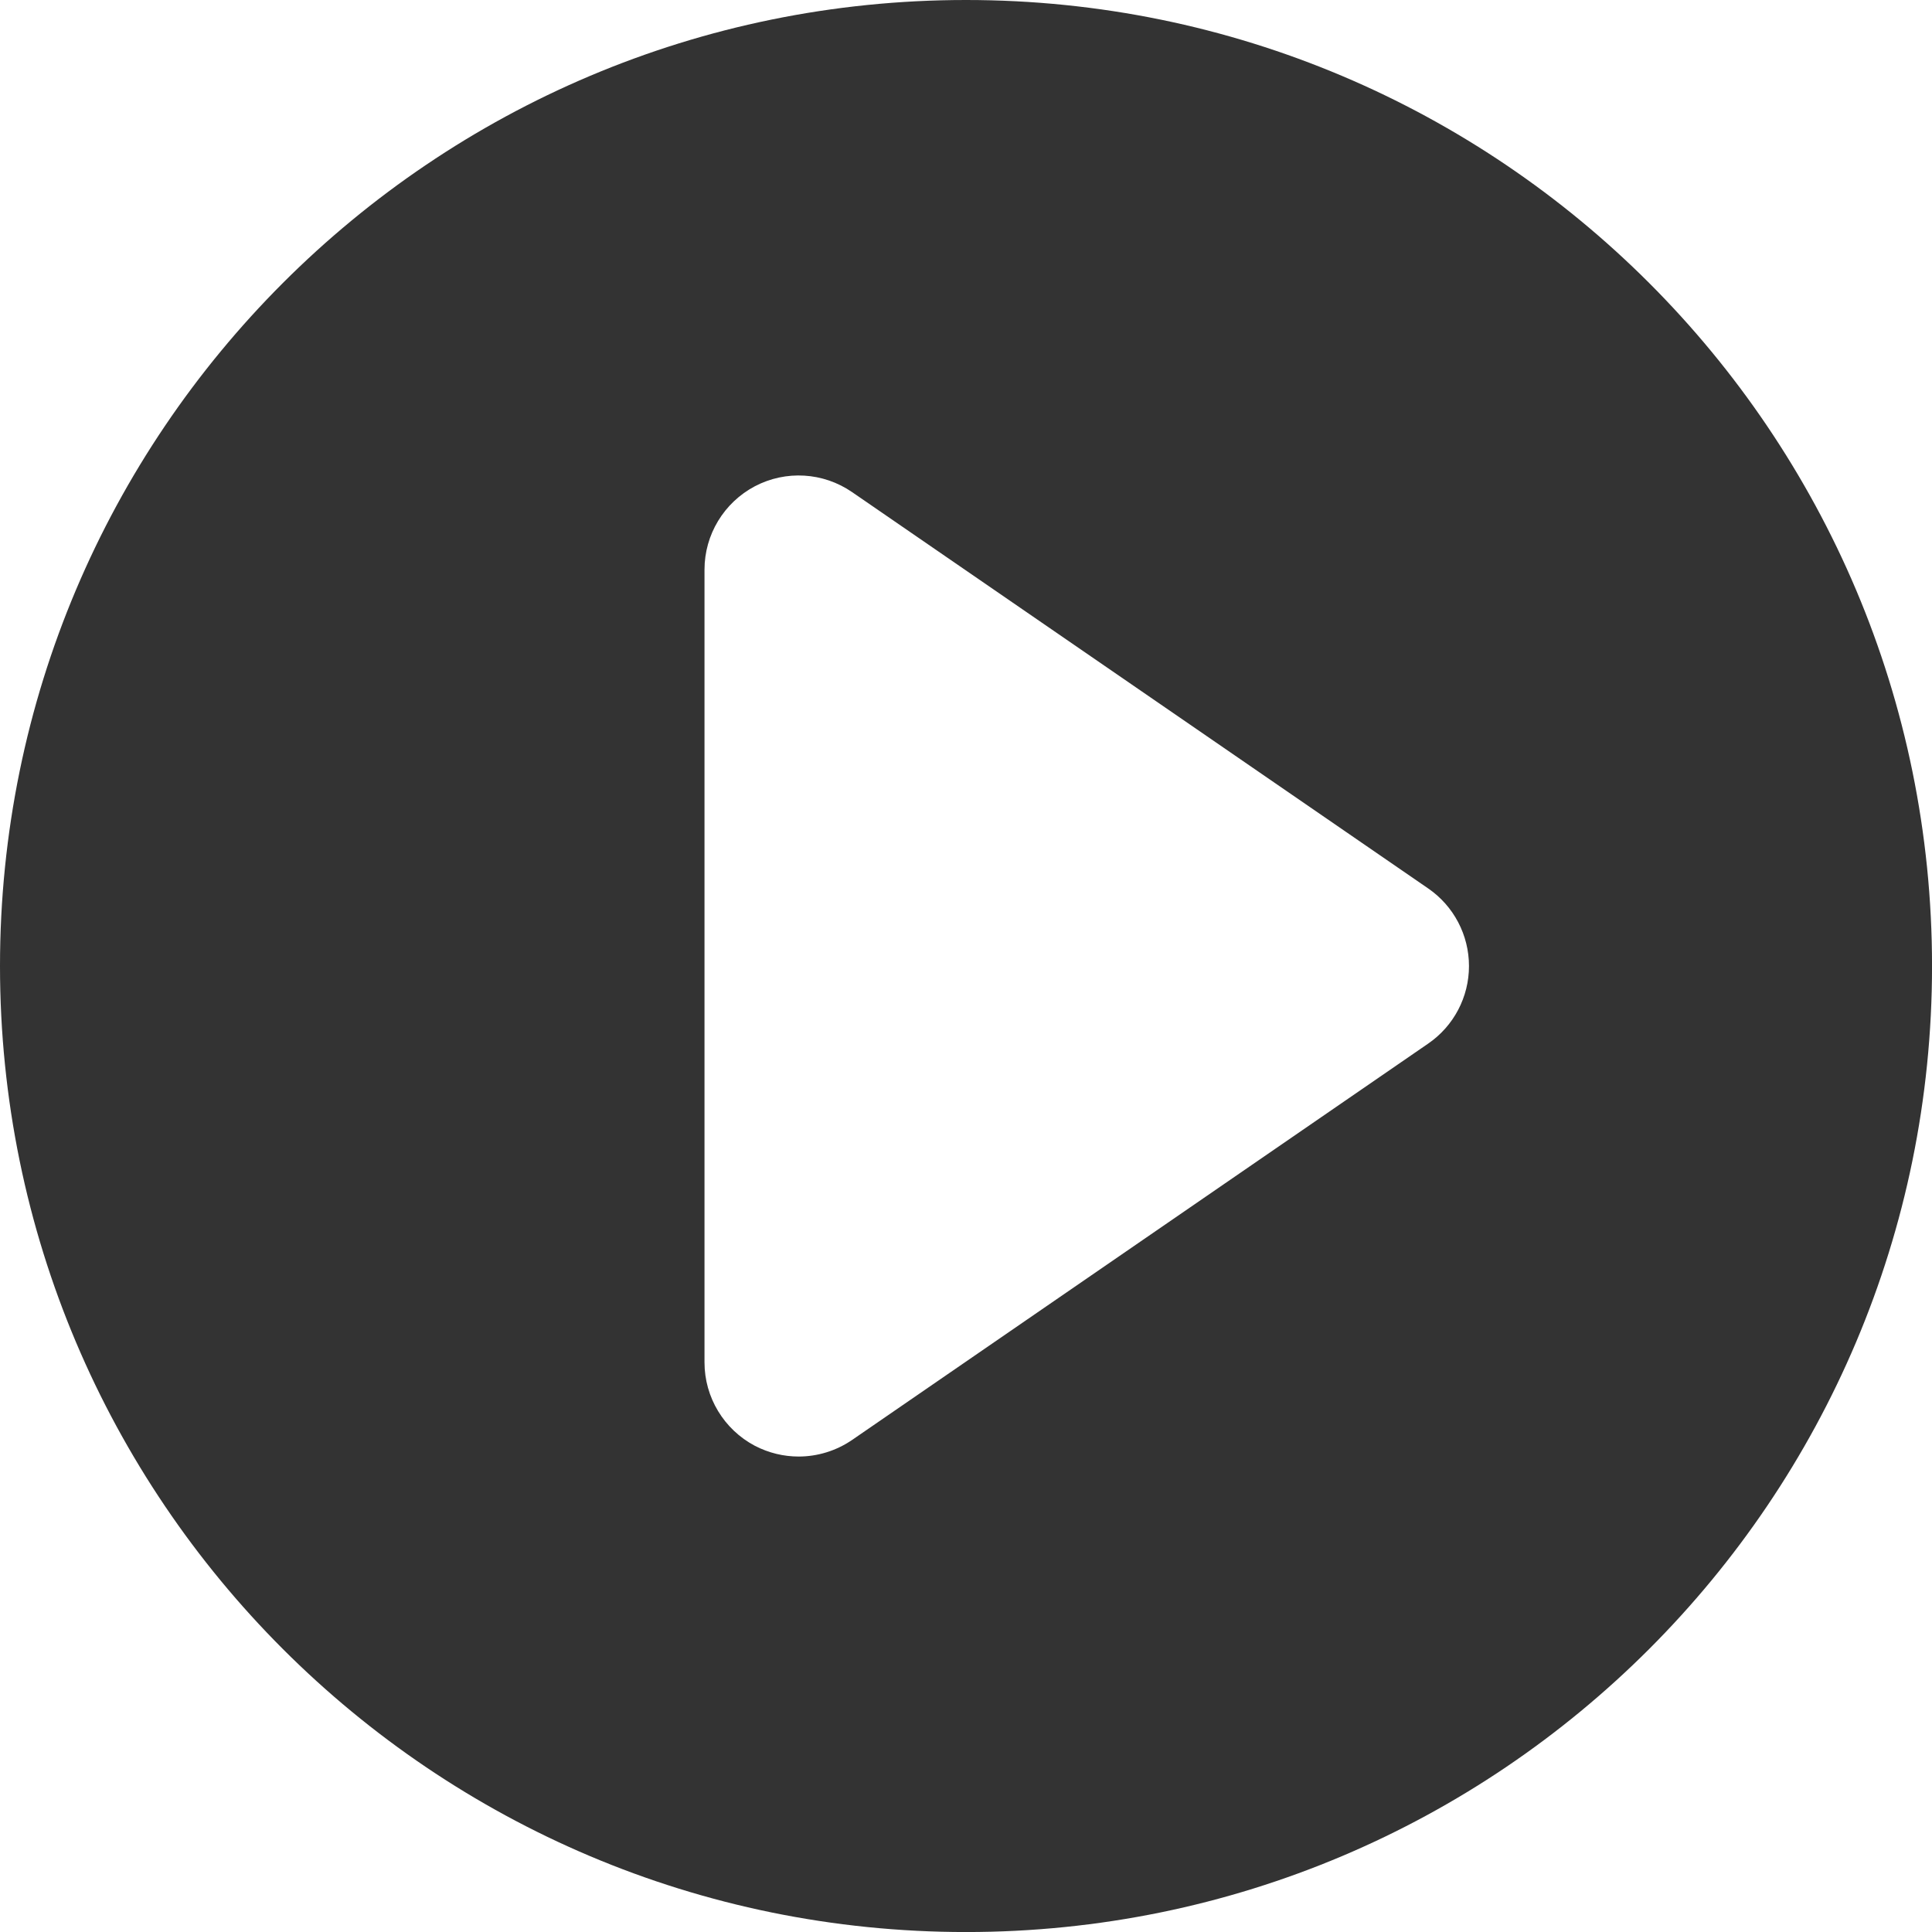 <?xml version="1.0" encoding="utf-8"?>
<!-- Generator: Adobe Illustrator 16.0.0, SVG Export Plug-In . SVG Version: 6.00 Build 0)  -->
<!DOCTYPE svg PUBLIC "-//W3C//DTD SVG 1.1//EN" "http://www.w3.org/Graphics/SVG/1.1/DTD/svg11.dtd">
<svg version="1.1" id="Laag_1" xmlns="http://www.w3.org/2000/svg" xmlns:xlink="http://www.w3.org/1999/xlink" x="0px" y="0px"
	 width="56.693px" height="56.693px" viewBox="42.519 42.519 56.693 56.693" enable-background="new 42.519 42.519 56.693 56.693"
	 xml:space="preserve">
<g>
	<path fill="#333333" d="M70.866,42.519c-15.656,0-28.347,12.691-28.347,28.347c0,15.655,12.691,28.347,28.347,28.347
		c15.655,0,28.347-12.691,28.347-28.347C99.213,55.21,86.522,42.519,70.866,42.519L70.866,42.519z M84.43,73.141L67.522,84.774
		c-0.47,0.321-1.019,0.486-1.567,0.486c-0.441,0-0.88-0.105-1.285-0.315c-0.908-0.48-1.478-1.422-1.478-2.446V59.234
		c0-1.025,0.57-1.966,1.478-2.446c0.909-0.477,2.005-0.411,2.852,0.171L84.43,68.591c0.748,0.515,1.195,1.367,1.195,2.275
		C85.626,71.775,85.178,72.627,84.43,73.141L84.43,73.141z"/>
</g>
</svg>
